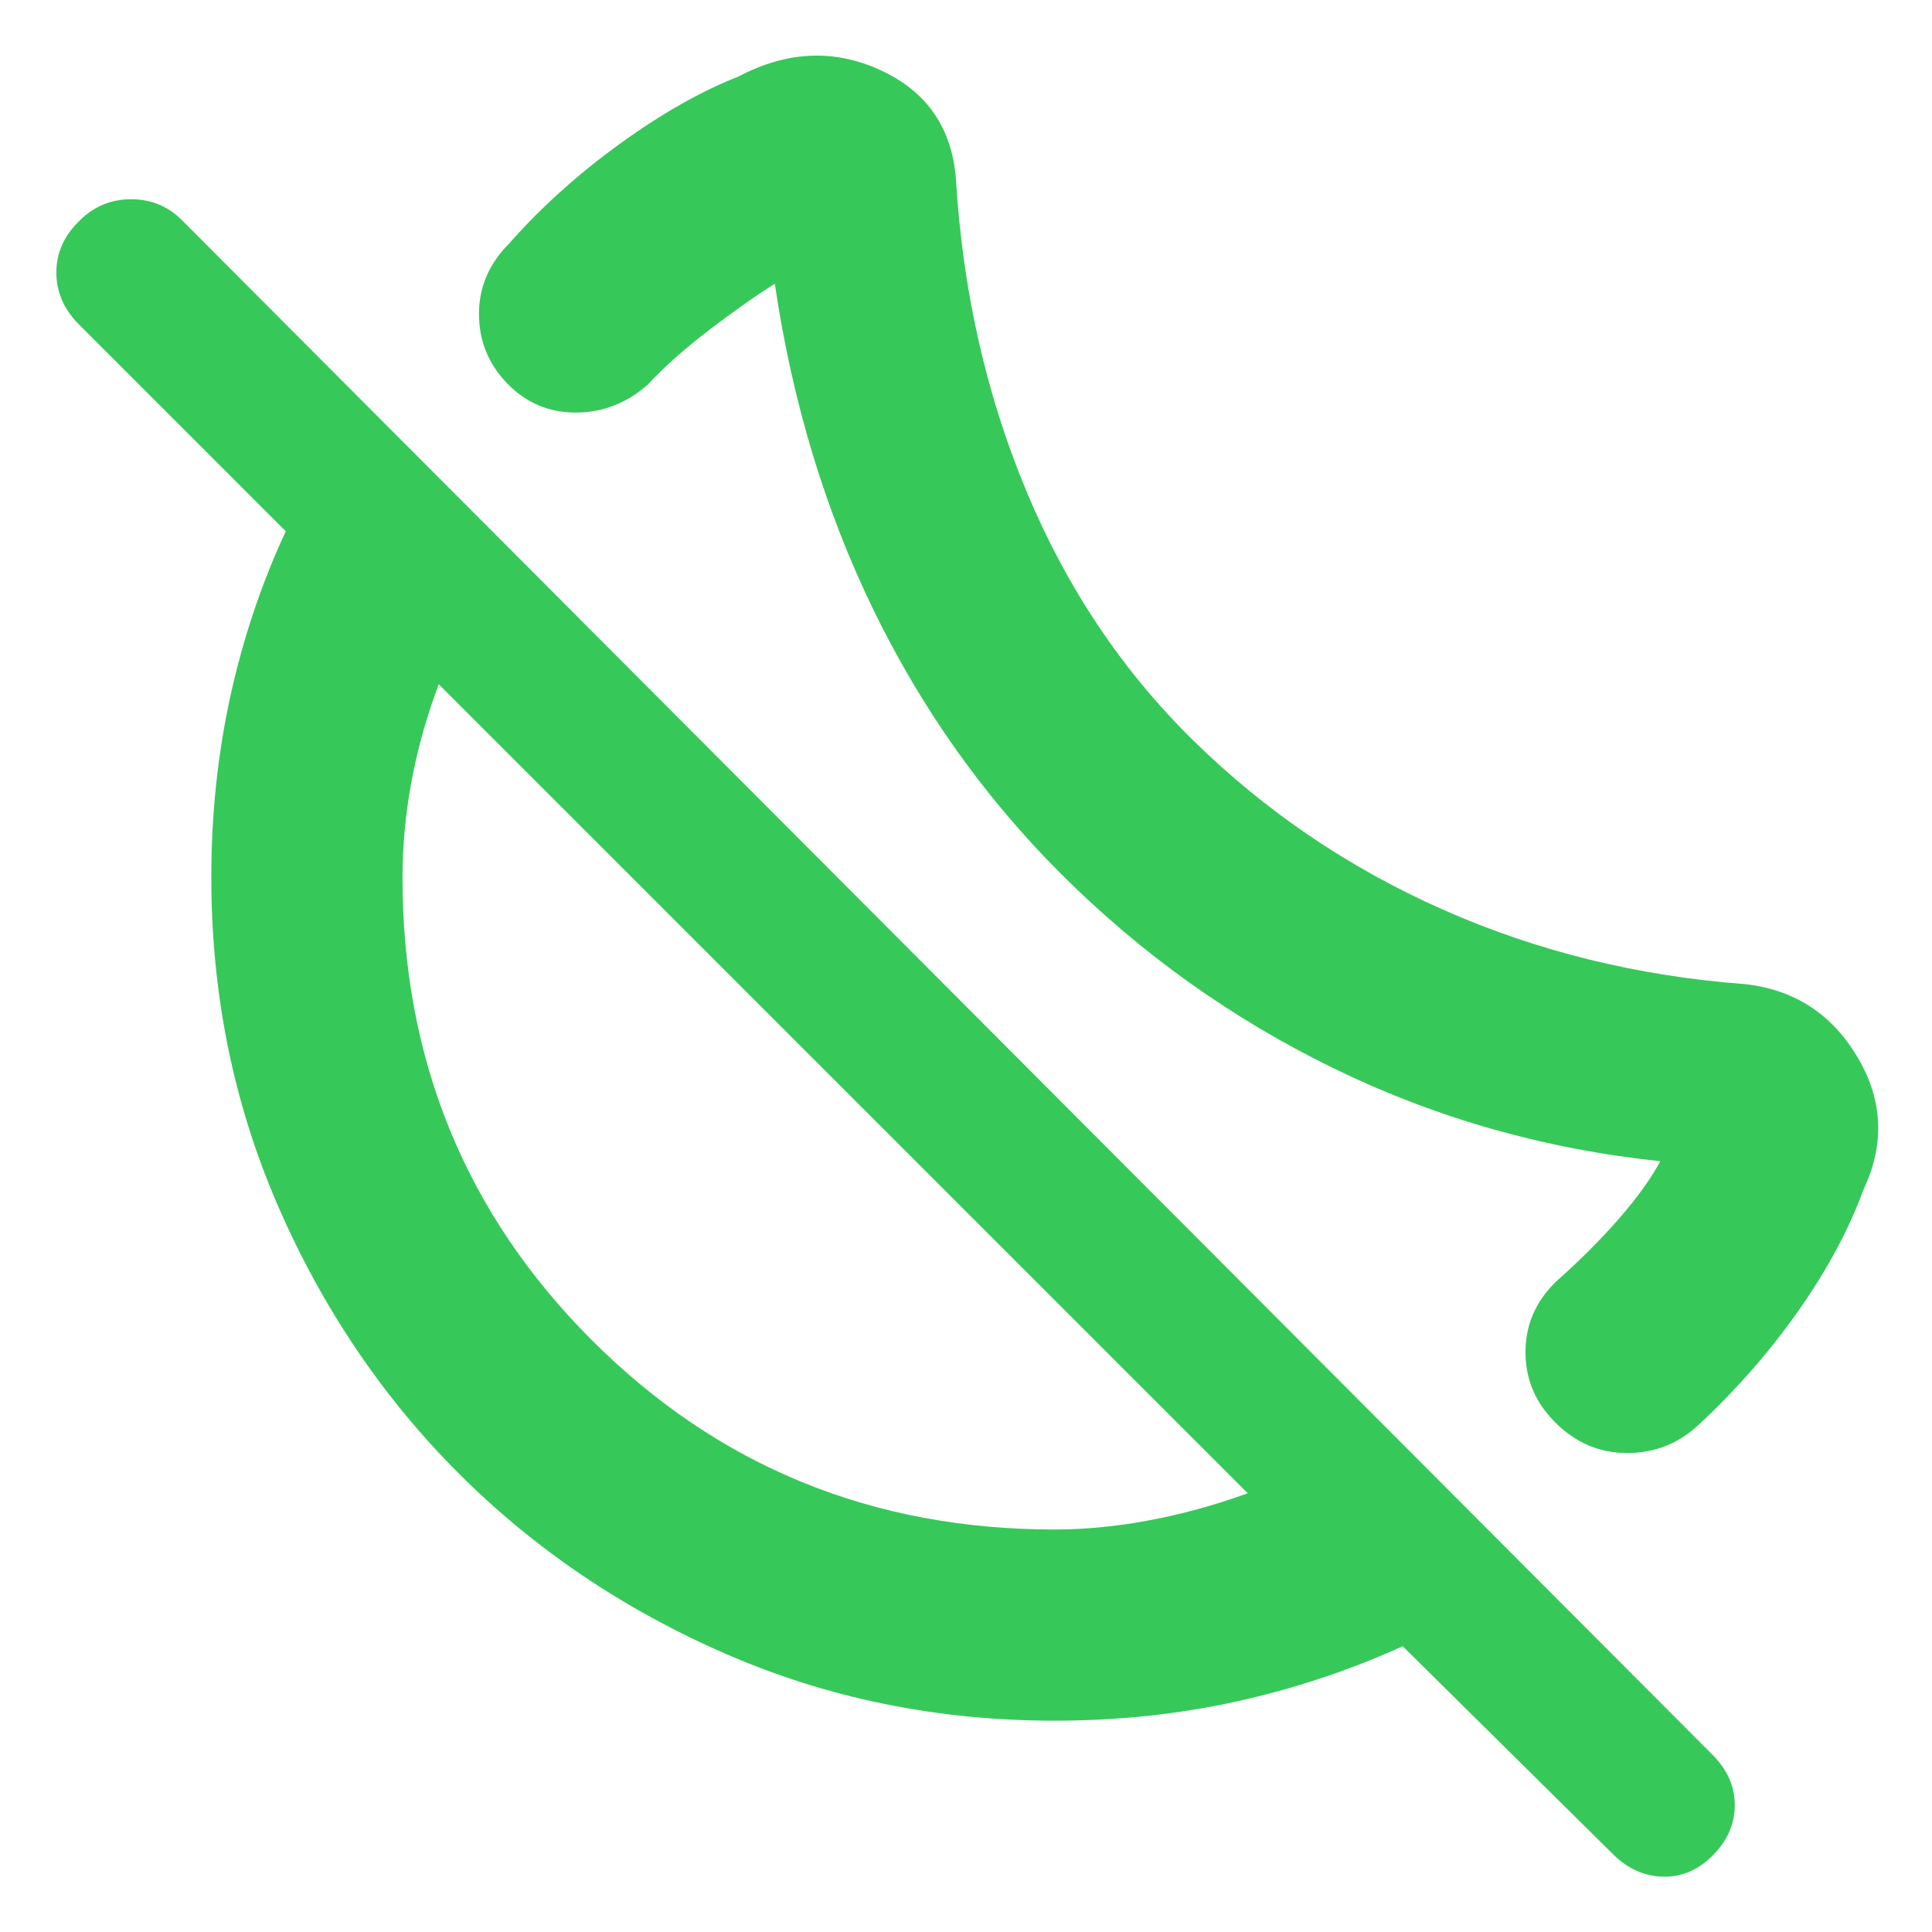 <svg xmlns="http://www.w3.org/2000/svg" height="48" viewBox="0 -960 960 960" width="48"><path fill="rgb(55, 200, 90)" d="M844-252q-14.93 14-35.47 14-20.53 0-35.7-15.17Q758-267.93 758-288.1t15-34.9q18-16 31.5-31.5T825-383q-86-9-162-46t-136-97q-57-57-93-131t-49-162q-13.81 8.63-32.4 22.81Q334-782 322-769q-15.8 14-35.9 14-20.1 0-34.1-14.5T238-804q0-20 15-35 23.65-26.83 54.82-49.42Q339-911 367-922q36-19 70.5-3.15Q472-909.29 475-871q5 83 35 155t83 124q54 53 124 84t150 37q36.62 4 55.81 36Q942-403 926-369q-11 30-32.5 60.5T844-252ZM801.09-39.05 697-142q-39.62 18-82.81 27.5Q571-105 524-105q-87.12 0-163.35-33.19-76.23-33.19-132.75-89.71-56.52-56.52-89.71-132.75Q105-436.88 105-524q0-47 9.5-90.19T142-696L39-799q-11-11.22-11-25.61Q28-839 39.17-850q10.76-11 26-11T91-850L851-88q11 11 11 25t-11 25q-11 11-25 10.5t-24.91-11.55ZM524-200q22.53 0 46.76-4.5Q595-209 620-218L218-620q-9 24-13.5 48.18T200-524q0 135.83 94.08 229.92Q388.17-200 524-200ZM419-420Zm104-104Z"/></svg>